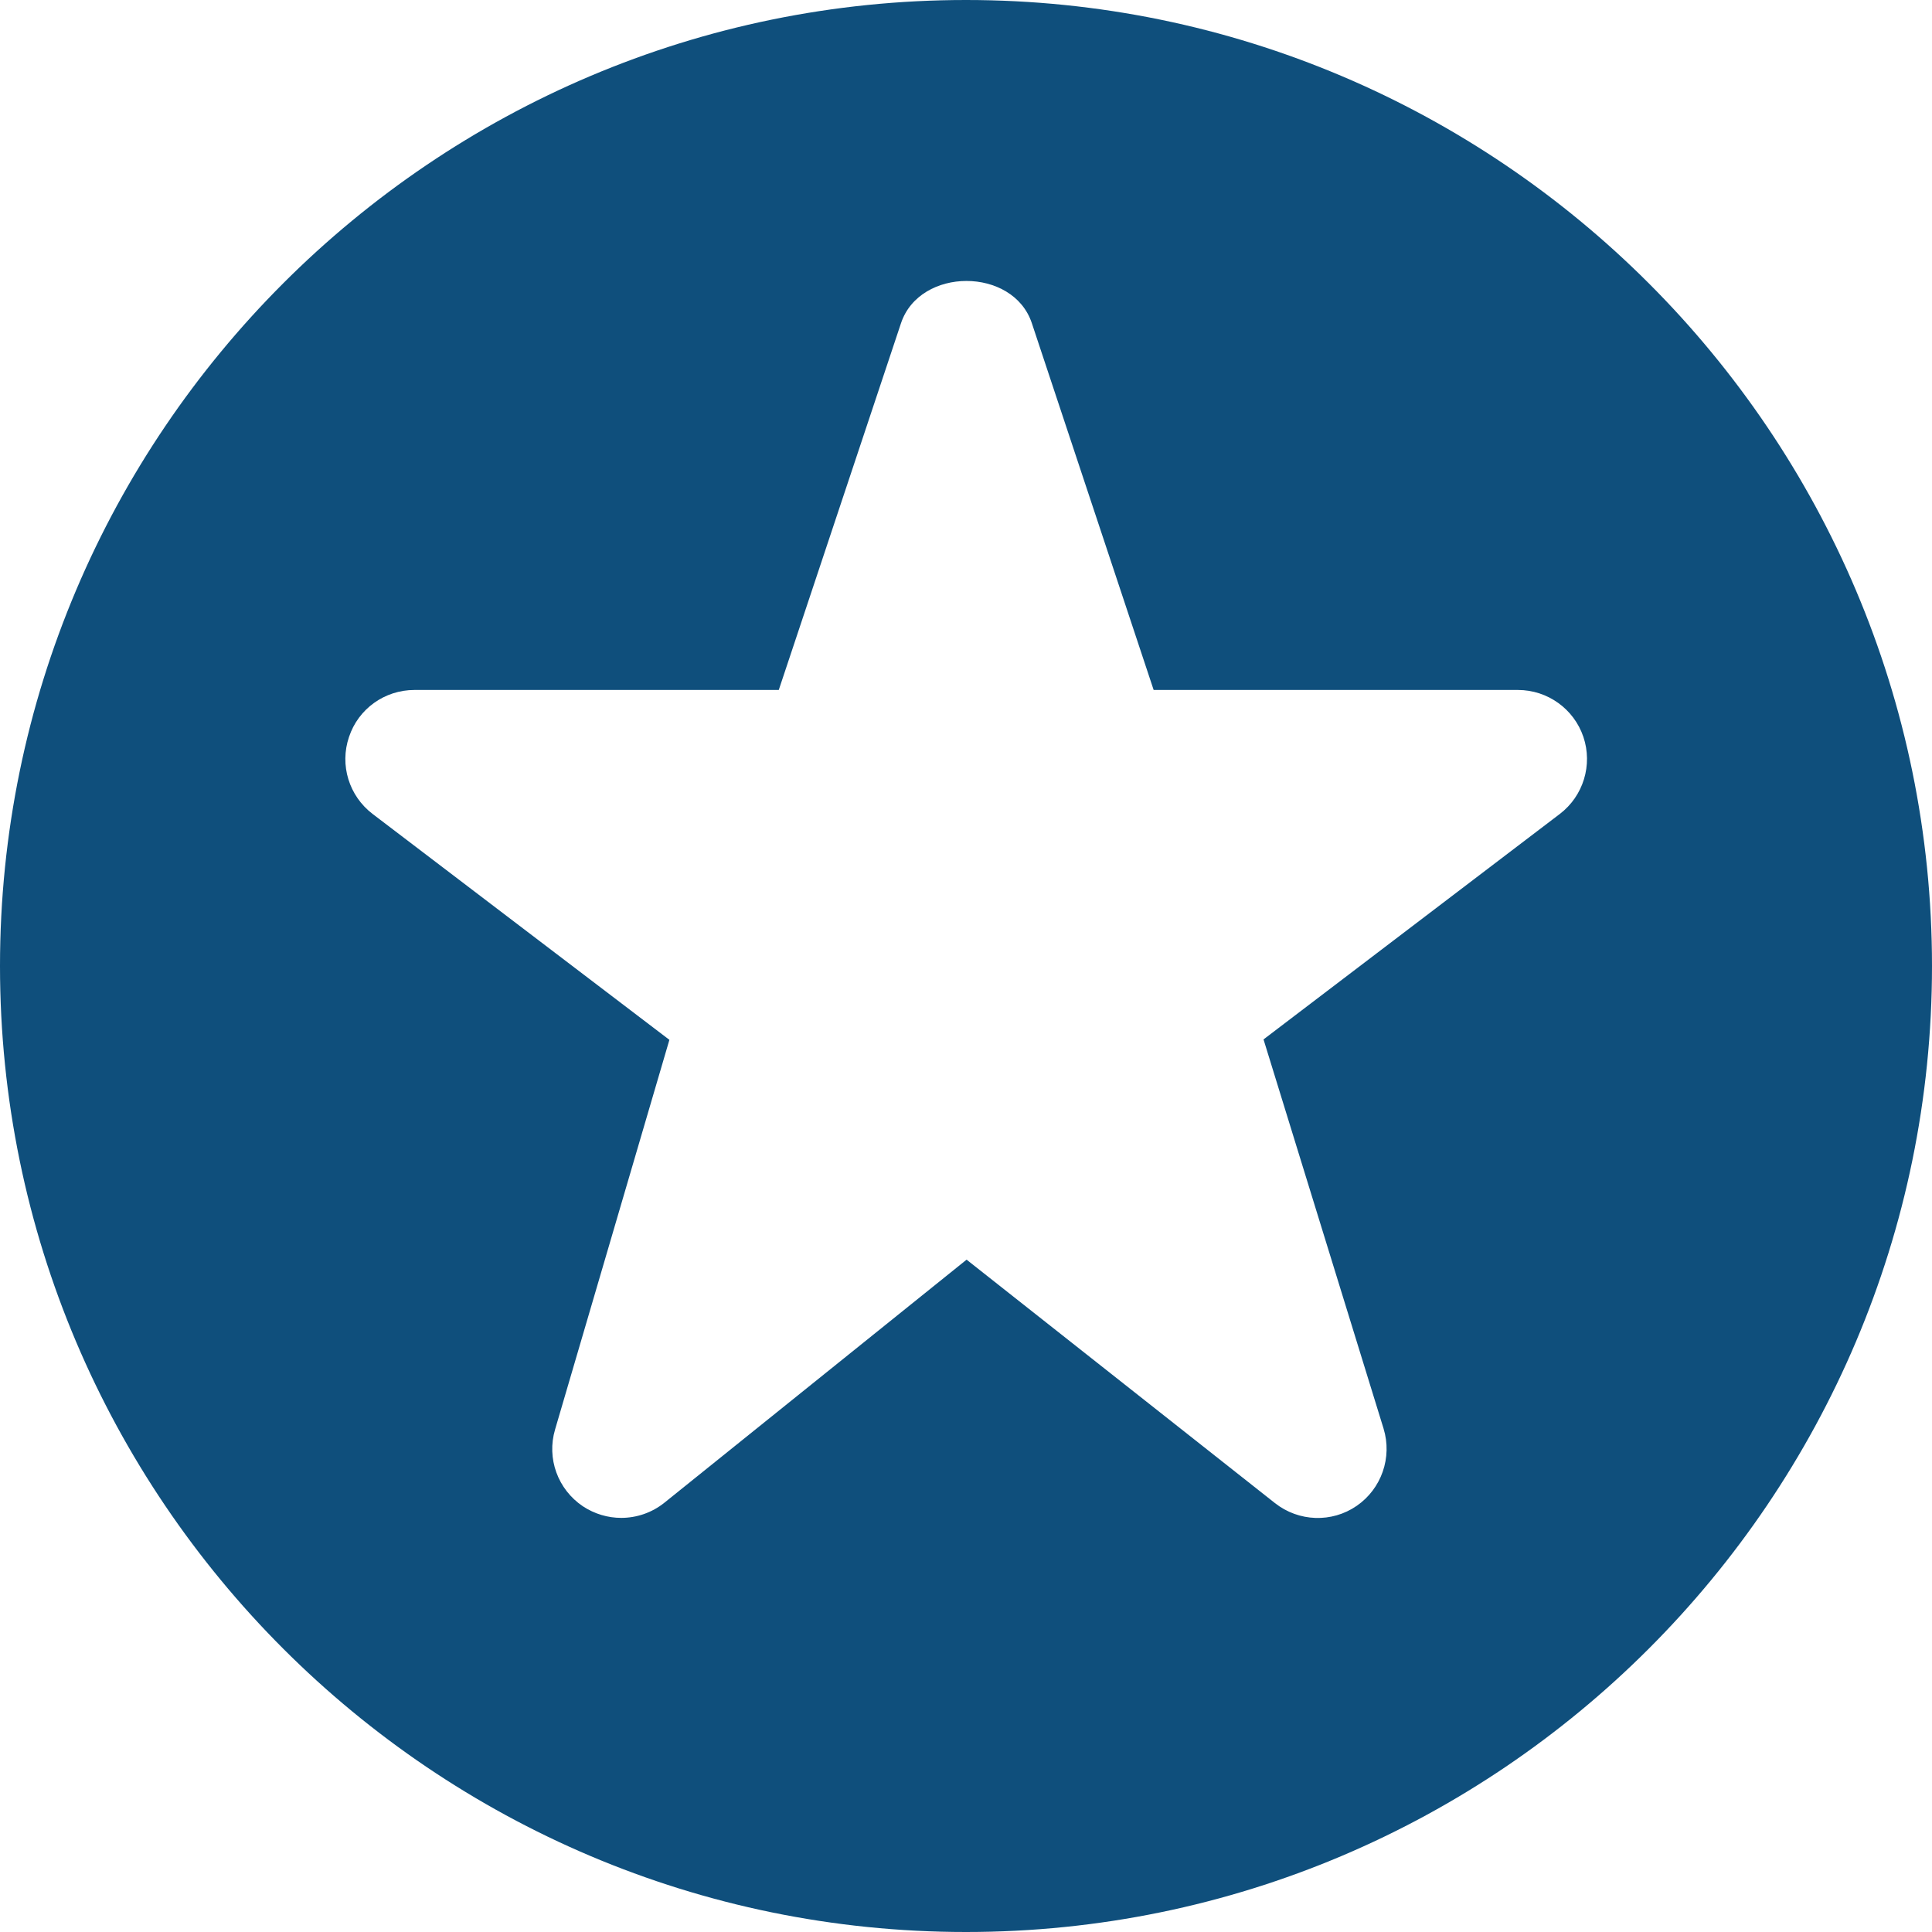 <svg width="23" height="23" viewBox="0 0 23 23" fill="none" xmlns="http://www.w3.org/2000/svg">
<g clip-path="url(#clip0_68_26)">
<path d="M11.5 0C5.159 0 0 5.159 0 11.5C0 17.841 5.159 23 11.5 23C17.841 23 23 17.841 23 11.5C23 5.159 17.841 0 11.5 0ZM18.569 9.69L15.042 12.374L16.471 17.007C16.576 17.35 16.447 17.723 16.151 17.927C15.855 18.131 15.461 18.117 15.178 17.894L11.507 14.996L7.91 17.889C7.761 18.009 7.578 18.07 7.396 18.07C7.237 18.07 7.079 18.024 6.939 17.932C6.64 17.731 6.506 17.362 6.608 17.018L7.969 12.379L4.436 9.69C4.155 9.476 4.041 9.108 4.155 8.773C4.266 8.438 4.58 8.214 4.933 8.214H9.271L10.726 3.848C10.95 3.177 12.062 3.177 12.284 3.848L13.734 8.214H18.071C18.423 8.214 18.737 8.439 18.85 8.773C18.962 9.106 18.85 9.476 18.569 9.69Z" fill="#0F4F7C"/>
</g>
<defs>
<clipPath id="clip0_68_26">
<rect width="23" height="23" fill="white"/>
</clipPath>
</defs>
</svg>
